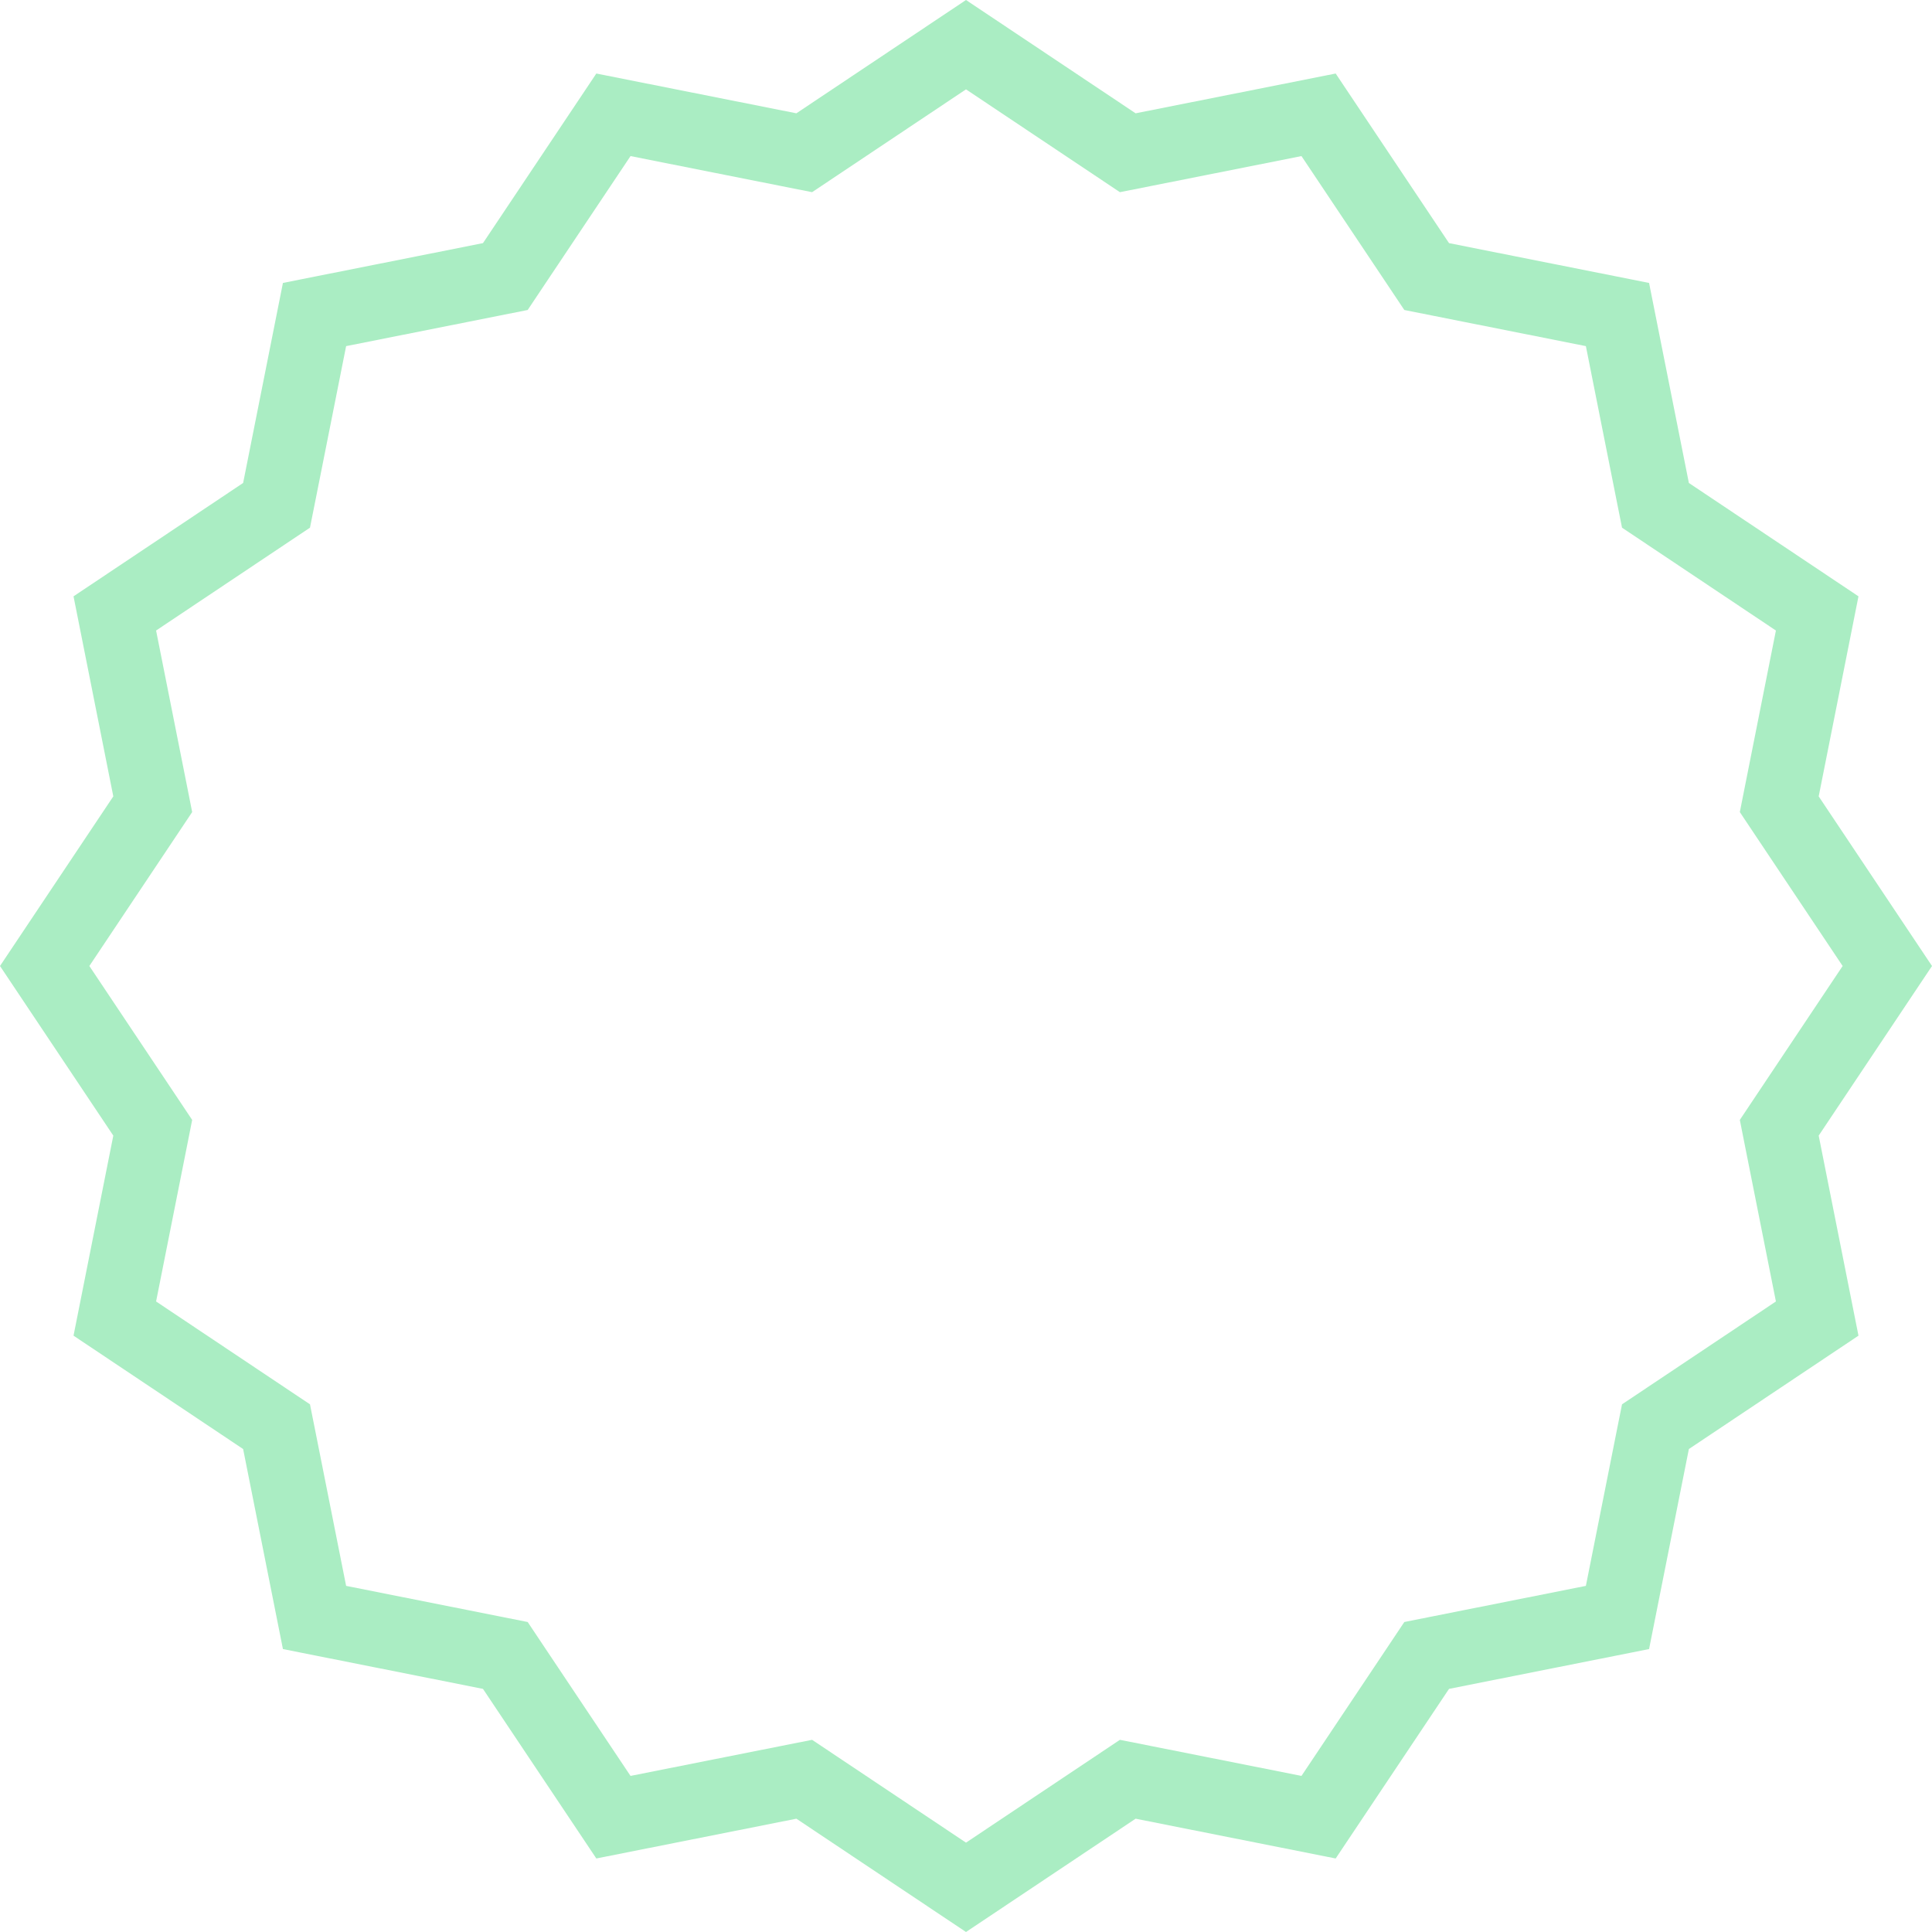 <svg width="104" height="104" viewBox="0 0 104 104" fill="none" xmlns="http://www.w3.org/2000/svg">
<path id="BG" d="M60.019 7.762L60.708 8.222L61.52 8.061L70.979 6.18L76.338 14.198L76.798 14.887L77.61 15.049L87.069 16.931L88.951 26.39L89.113 27.202L89.802 27.662L97.82 33.021L95.939 42.48L95.778 43.292L96.238 43.981L101.595 52L96.238 60.019L95.778 60.708L95.939 61.52L97.82 70.979L89.802 76.338L89.113 76.798L88.951 77.61L87.069 87.069L77.61 88.951L76.798 89.113L76.338 89.802L70.979 97.82L61.52 95.939L60.708 95.778L60.019 96.238L52 101.595L43.981 96.238L43.292 95.778L42.48 95.939L33.021 97.82L27.662 89.802L27.202 89.113L26.39 88.951L16.931 87.069L15.049 77.61L14.887 76.798L14.198 76.338L6.18 70.979L8.061 61.52L8.222 60.708L7.762 60.019L2.405 52L7.762 43.981L8.222 43.292L8.061 42.48L6.18 33.021L14.198 27.662L14.887 27.202L15.049 26.39L16.931 16.931L26.39 15.049L27.202 14.887L27.662 14.198L33.021 6.18L42.48 8.061L43.292 8.222L43.981 7.762L52 2.405L60.019 7.762Z" stroke="#AAEDC3" stroke-width="4"/>
</svg>
